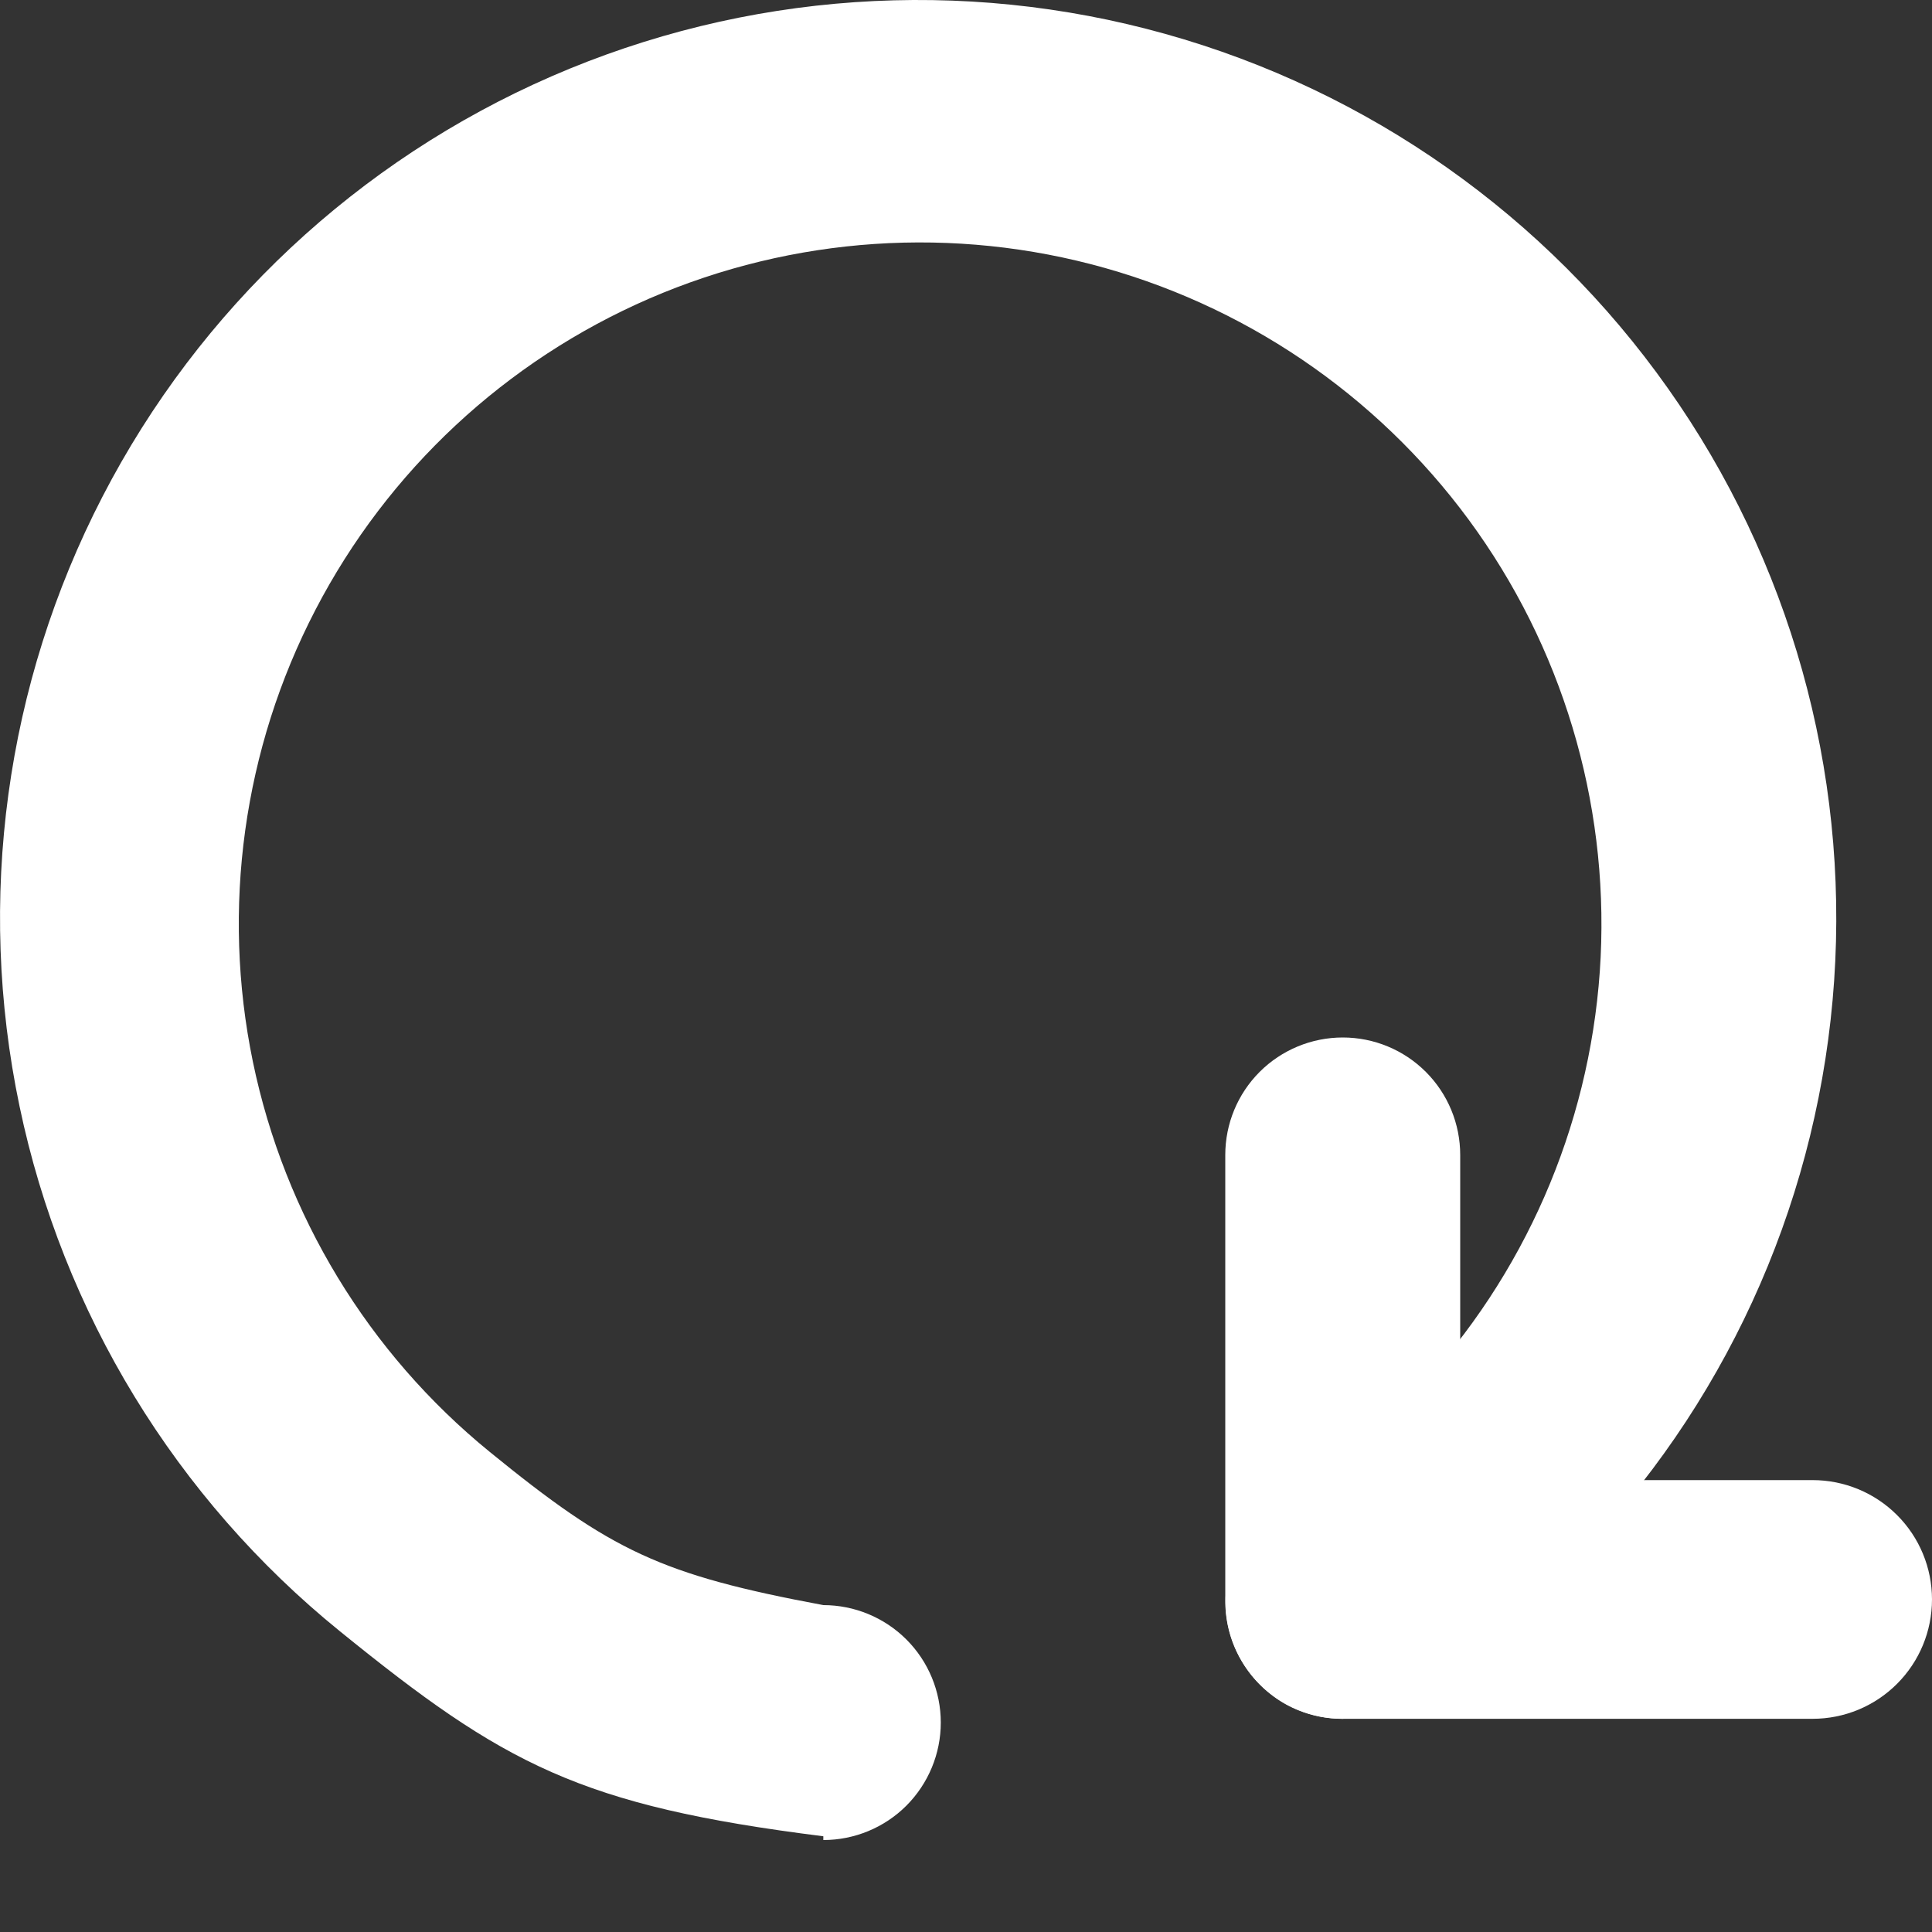 <svg width="20" height="20" viewBox="0 0 20 20" fill="none" xmlns="http://www.w3.org/2000/svg">
<rect x="0" y="0" width="20" height="20" fill="#333333" stroke="none"/>
<g clip-path="url(#clip0_1_4102)">
<path d="M8.523 19.009C6 18.692 5.217 18.264 3.519 16.887C1.821 15.511 0.649 13.591 0.202 11.451C-0.246 9.312 0.057 7.083 1.061 5.141C2.064 3.199 3.706 1.663 5.71 0.79C7.714 -0.082 9.958 -0.238 12.063 0.351C14.168 0.939 16.006 2.235 17.267 4.021C18.529 5.806 19.136 7.972 18.987 10.152C18.838 12.333 17.942 14.396 16.449 15.993C15.878 16.608 15.223 17.138 14.504 17.569C14.327 17.698 14.118 17.776 13.9 17.793C13.694 17.794 13.49 17.742 13.309 17.642C13.129 17.541 12.977 17.395 12.869 17.219C12.699 16.945 12.645 16.615 12.718 16.302C12.791 15.988 12.985 15.716 13.258 15.546C13.78 15.227 14.255 14.837 14.669 14.388C15.779 13.205 16.447 11.676 16.561 10.058C16.674 8.44 16.227 6.832 15.294 5.505C14.361 4.179 12.999 3.214 11.438 2.774C9.877 2.334 8.212 2.446 6.723 3.09C5.235 3.735 4.014 4.872 3.266 6.312C2.518 7.751 2.29 9.404 2.618 10.992C2.947 12.581 3.813 14.007 5.071 15.031C6.329 16.056 6.841 16.302 8.523 16.616C8.845 16.616 9.155 16.744 9.383 16.972C9.611 17.2 9.739 17.509 9.739 17.832C9.739 18.154 9.611 18.463 9.383 18.692C9.155 18.92 8.845 19.048 8.523 19.048V19.009Z" fill="white"/>
<path d="M13.9 17.793C13.578 17.793 13.268 17.665 13.04 17.436C12.812 17.209 12.684 16.899 12.684 16.577V11.956C12.684 11.633 12.812 11.324 13.04 11.096C13.268 10.868 13.578 10.74 13.9 10.74C14.223 10.74 14.532 10.868 14.76 11.096C14.988 11.324 15.116 11.633 15.116 11.956V15.322H18.764C19.092 15.322 19.406 15.452 19.638 15.684C19.87 15.915 20 16.23 20 16.557C20 16.885 19.87 17.199 19.638 17.431C19.406 17.663 19.092 17.793 18.764 17.793H13.9Z" fill="white"/>
</g>
<defs>
<clipPath id="clip0_1_4102">
<rect width="20" height="20" fill="white"/>
</clipPath>
</defs>
</svg>
